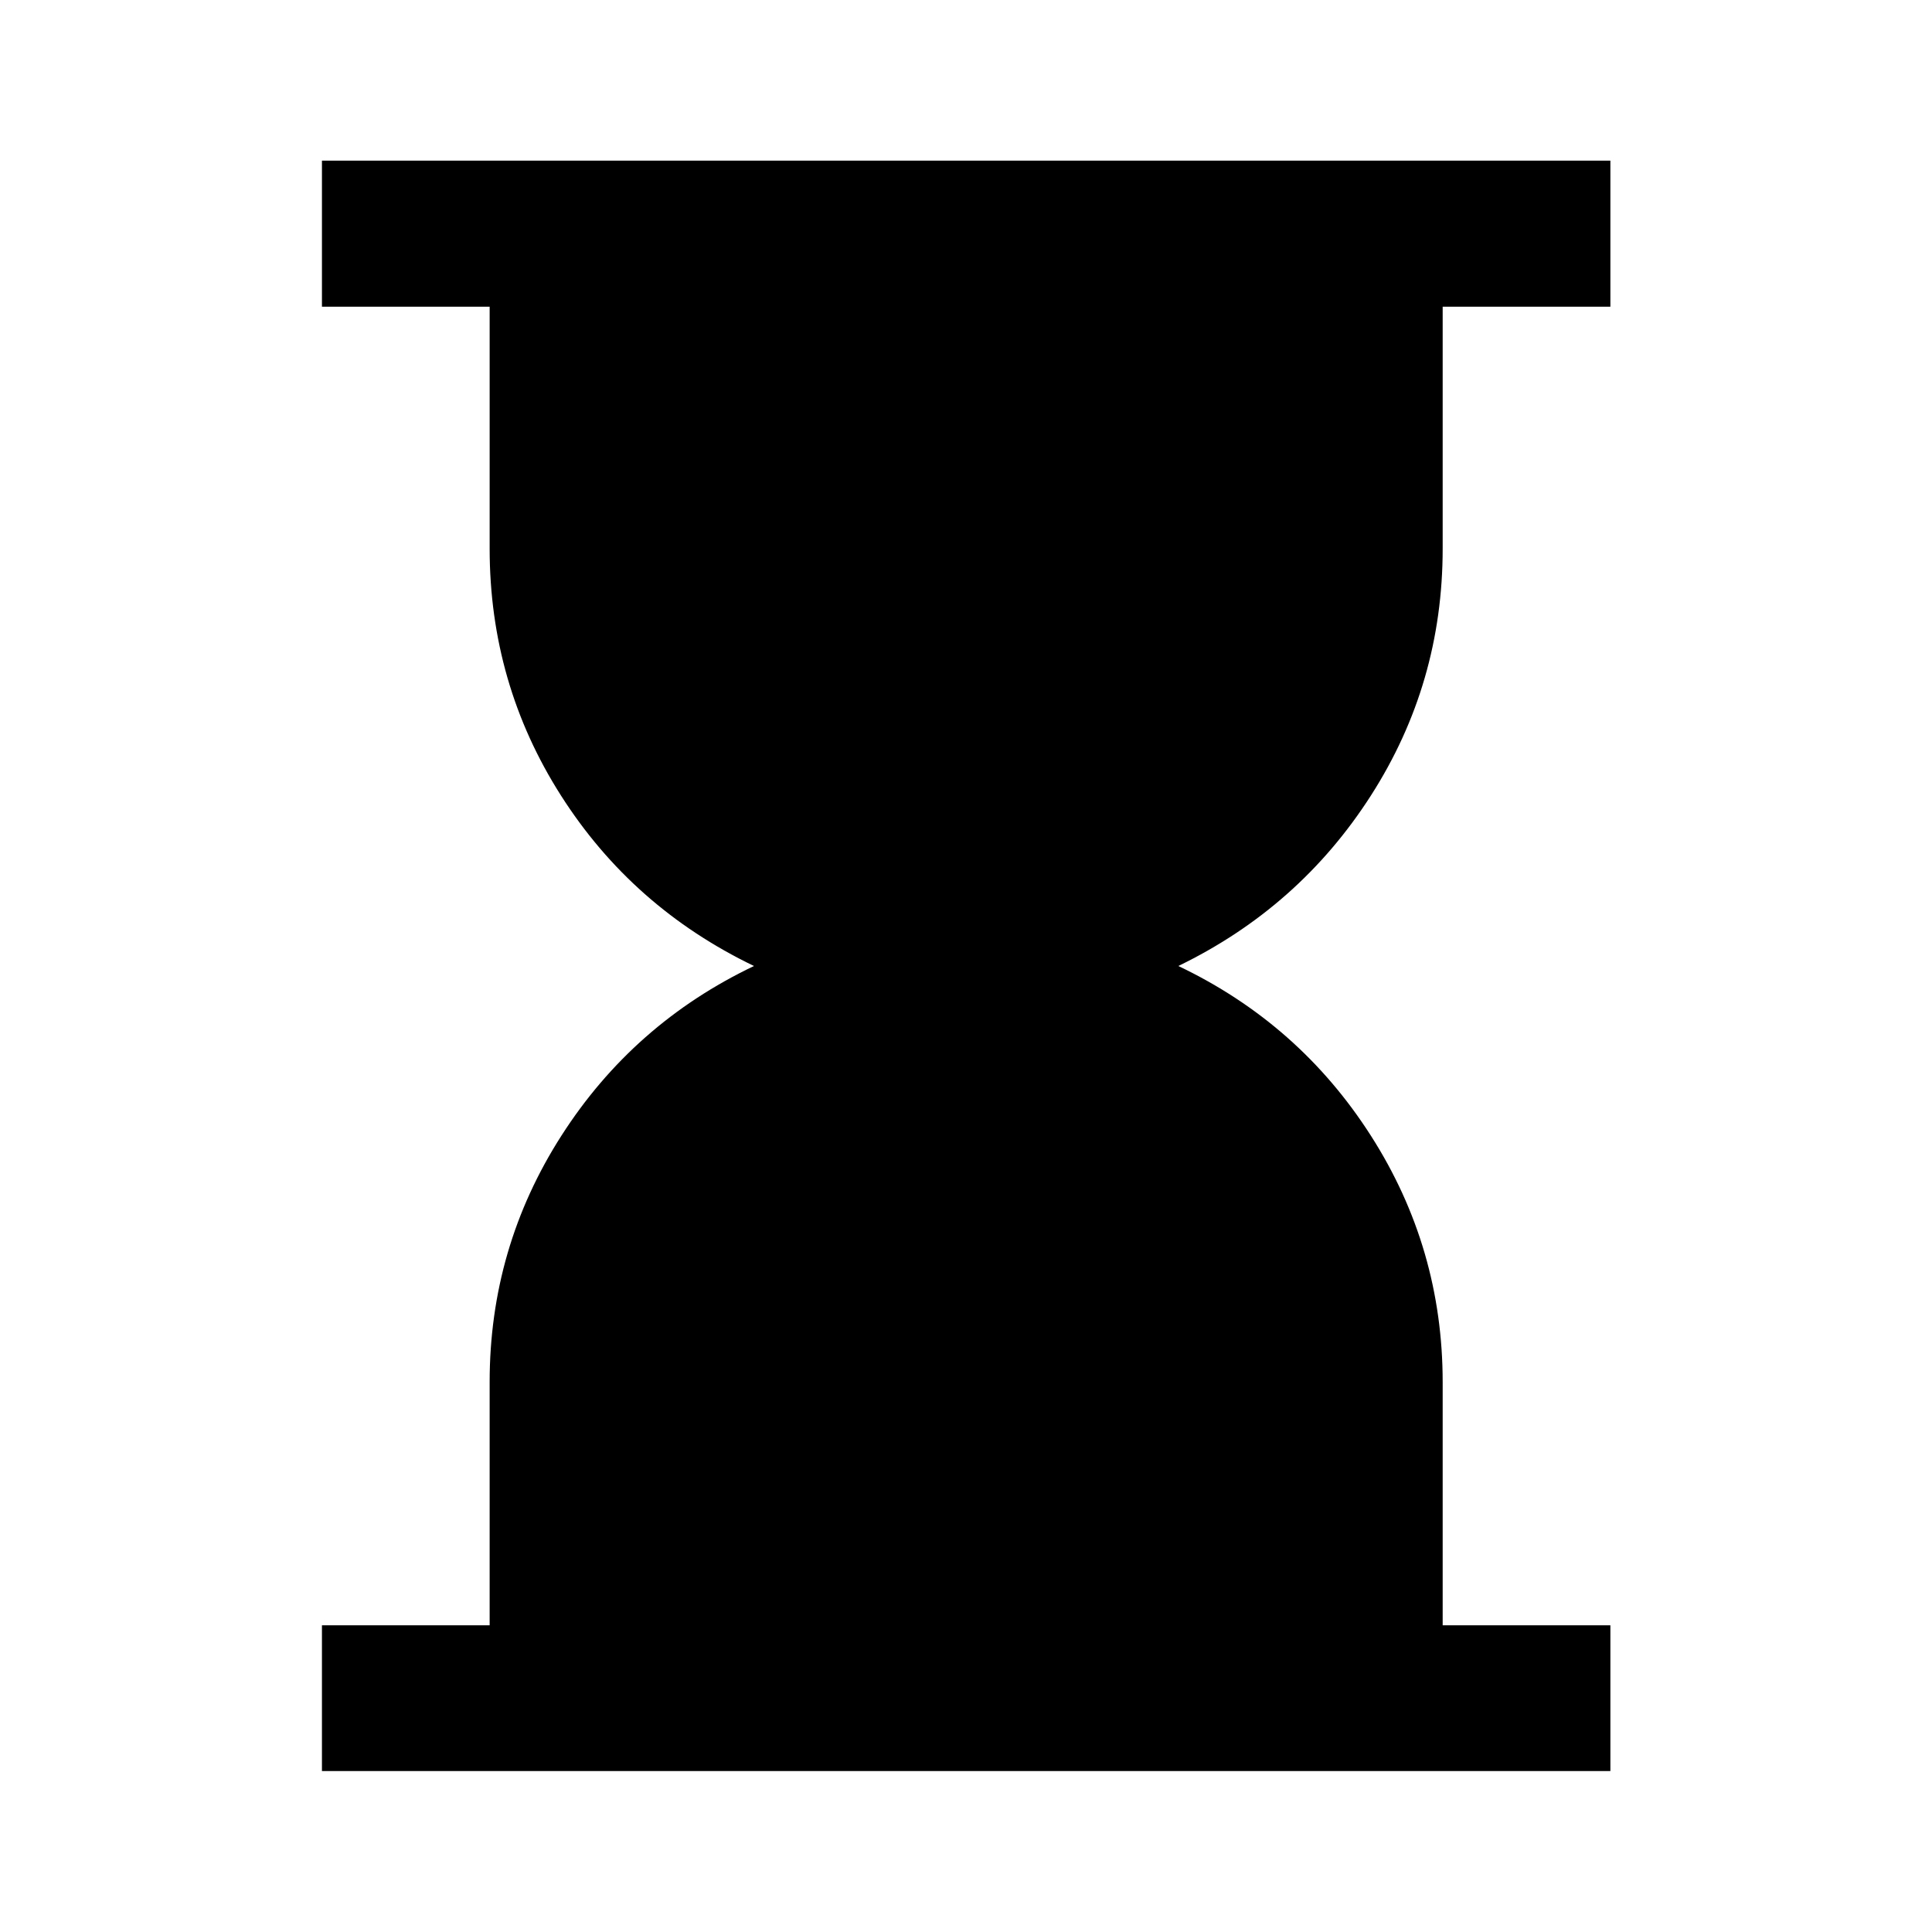 <svg xmlns="http://www.w3.org/2000/svg" height="40" viewBox="0 -960 960 960" width="40"><path d="M159.971-79.97v-72.421h83.333v-120.883q0-66.762 35.678-122.44Q314.66-451.391 374.653-480q-60.493-29.109-95.921-84.726-35.428-55.617-35.428-122.663v-120.22h-83.333v-72.58h640.218v72.58h-83.334v120.22q0 67.046-35.638 122.663-35.638 55.617-95.71 84.726 60.072 28.609 95.71 84.367 35.638 55.759 35.638 122.467v120.775h83.334v72.42H159.971Z"/></svg>
